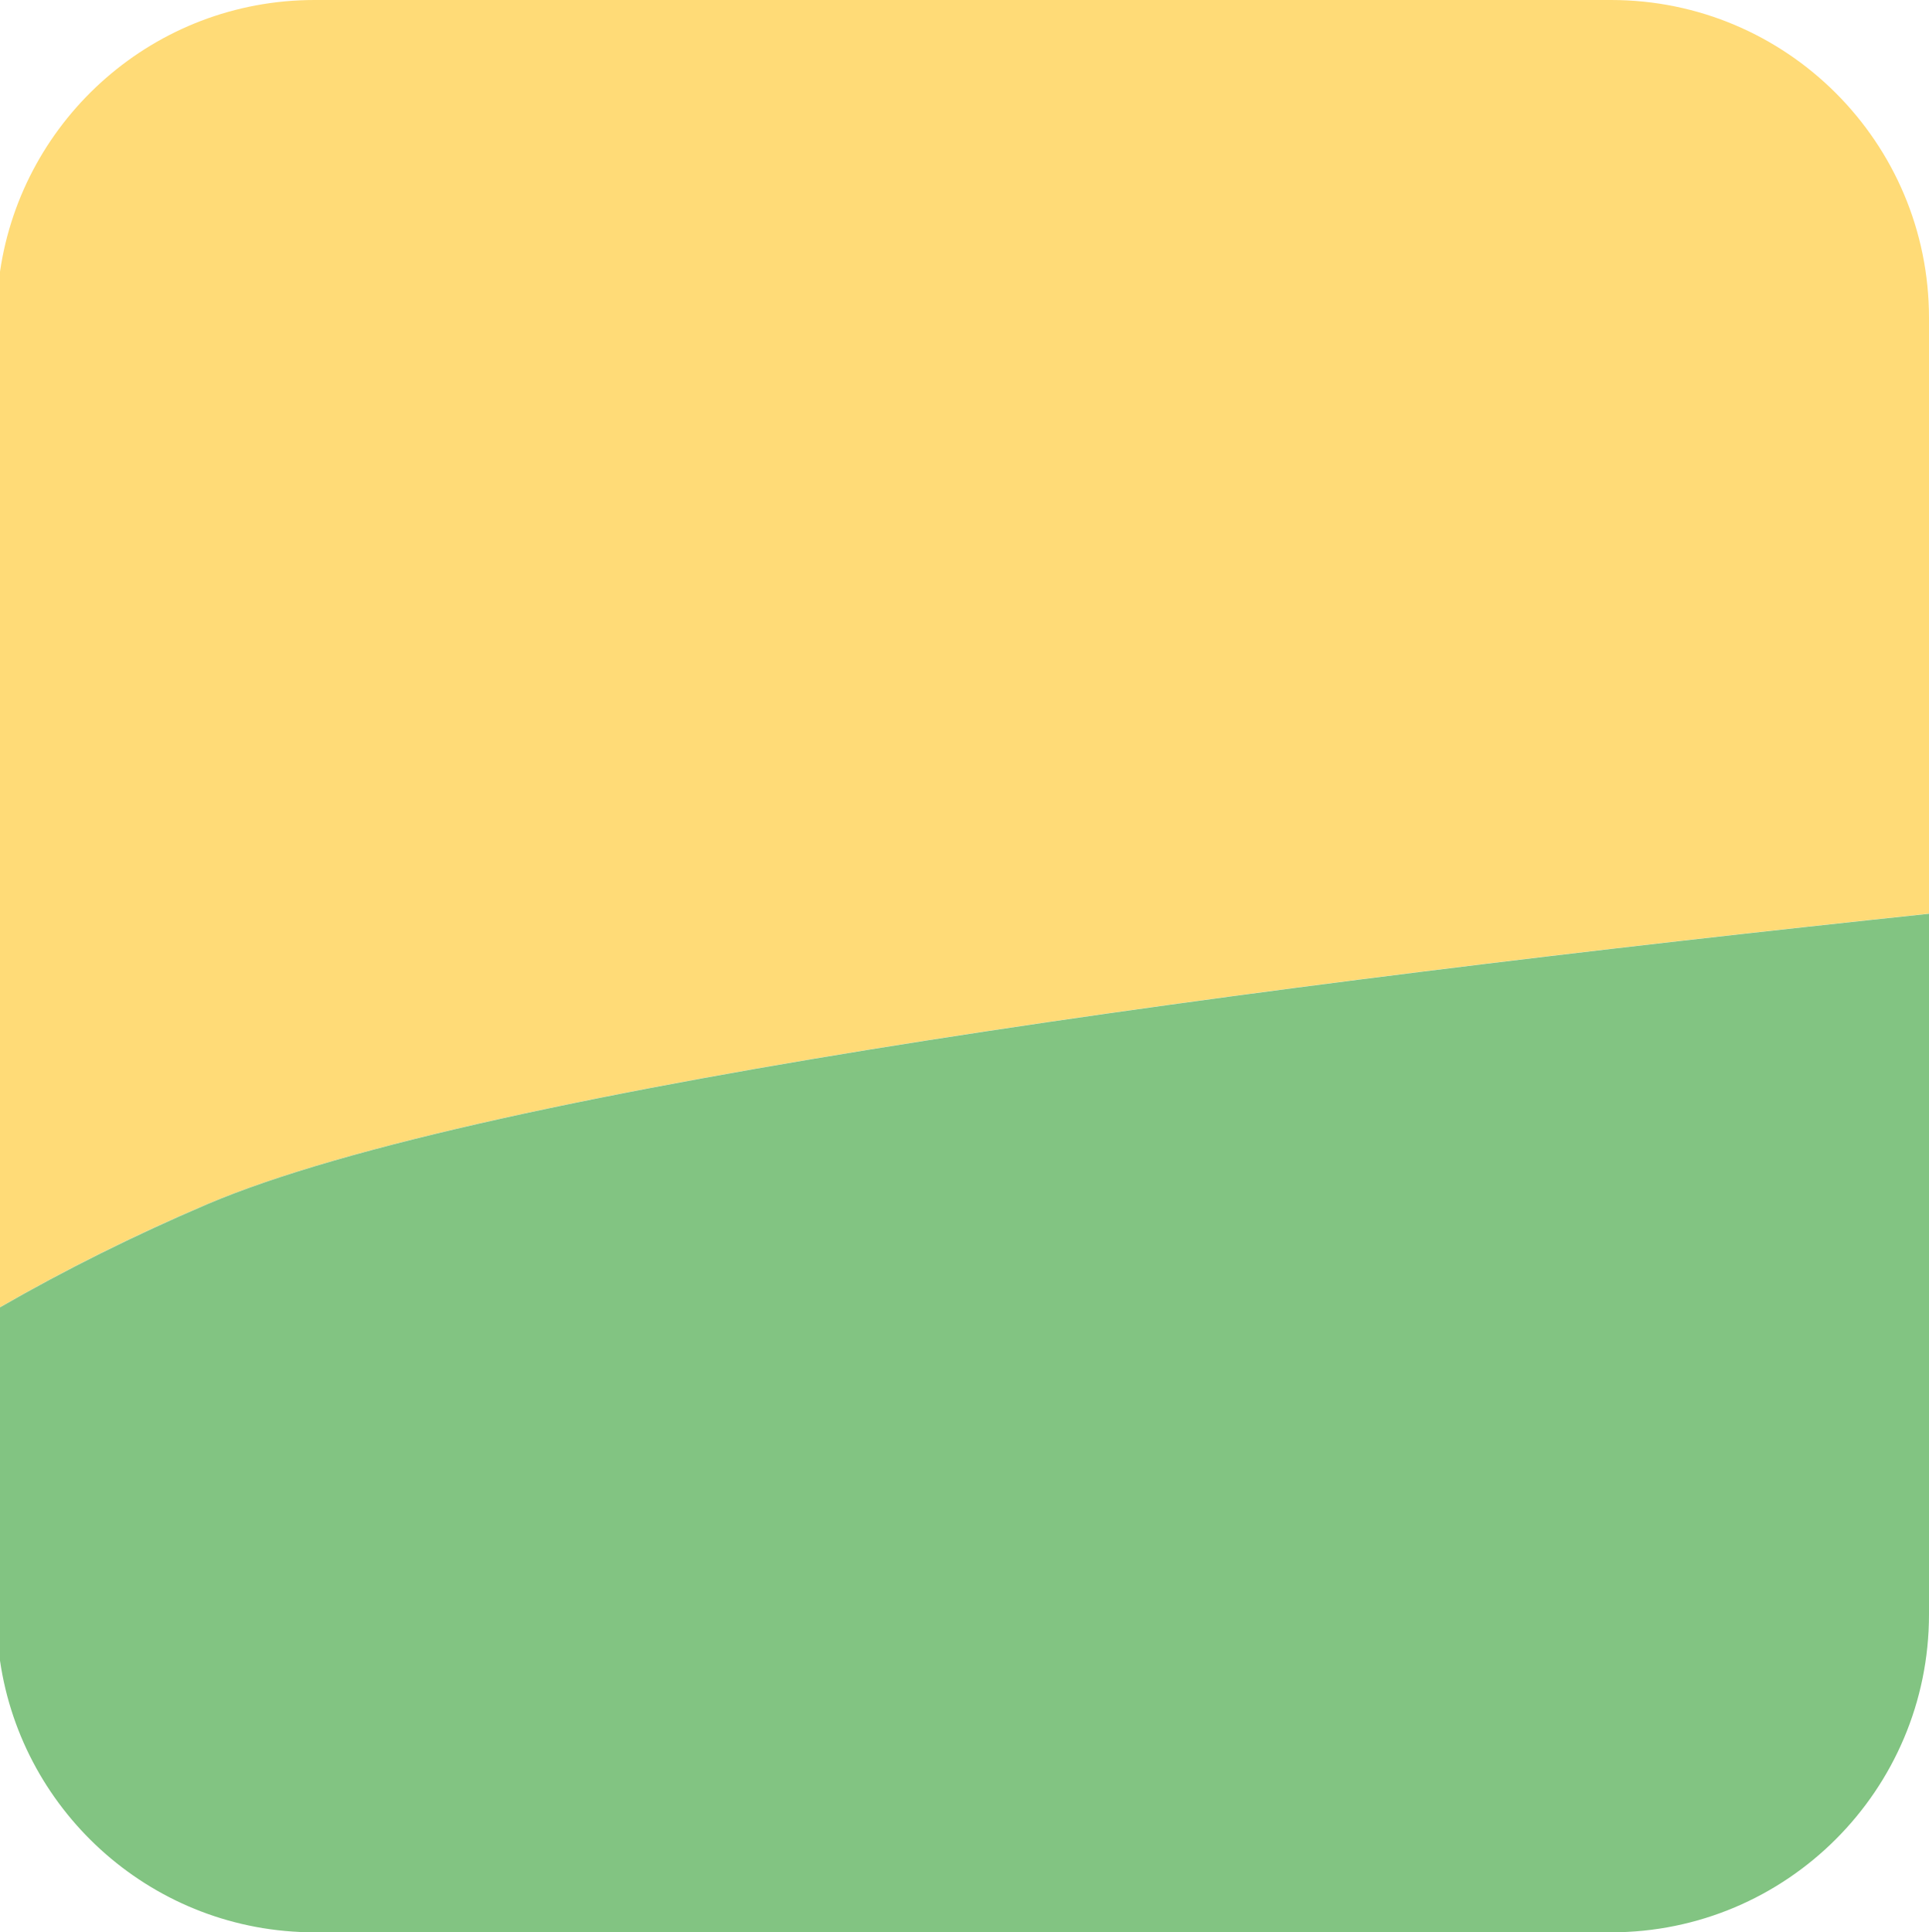 <?xml version="1.0" encoding="UTF-8"?>
<svg id="Layer_2" data-name="Layer 2" xmlns="http://www.w3.org/2000/svg" viewBox="0 0 164.23 164.52">
  <defs>
    <style>
      .cls-1 {
        fill: #82c482;
      }

      .cls-1, .cls-2 {
        stroke-width: 0px;
      }

      .cls-2 {
        fill: #ffdb77;
      }
    </style>
  </defs>
  <g id="Portraits">
    <g id="D">
      <g id="Tiles">
        <g id="D-13">
          <path class="cls-2" d="m0,23.13v88.17c5.5-3.17,11.37-6.12,17.66-8.79,23.64-10.07,90.83-18.85,146.57-24.72V27.07c0-14.95-12.12-27.07-27.07-27.07H26.78C13.17,0,1.91,10.05,0,23.13Z"/>
          <path class="cls-1" d="m0,111.31v30.08c1.91,13.08,13.17,23.13,26.78,23.13h110.38c14.95,0,27.07-12.12,27.07-27.07v-59.65c-55.74,5.87-122.93,14.65-146.57,24.72-6.28,2.68-12.16,5.62-17.66,8.79Z"/>
        </g>
      </g>
    </g>
  </g>
</svg>